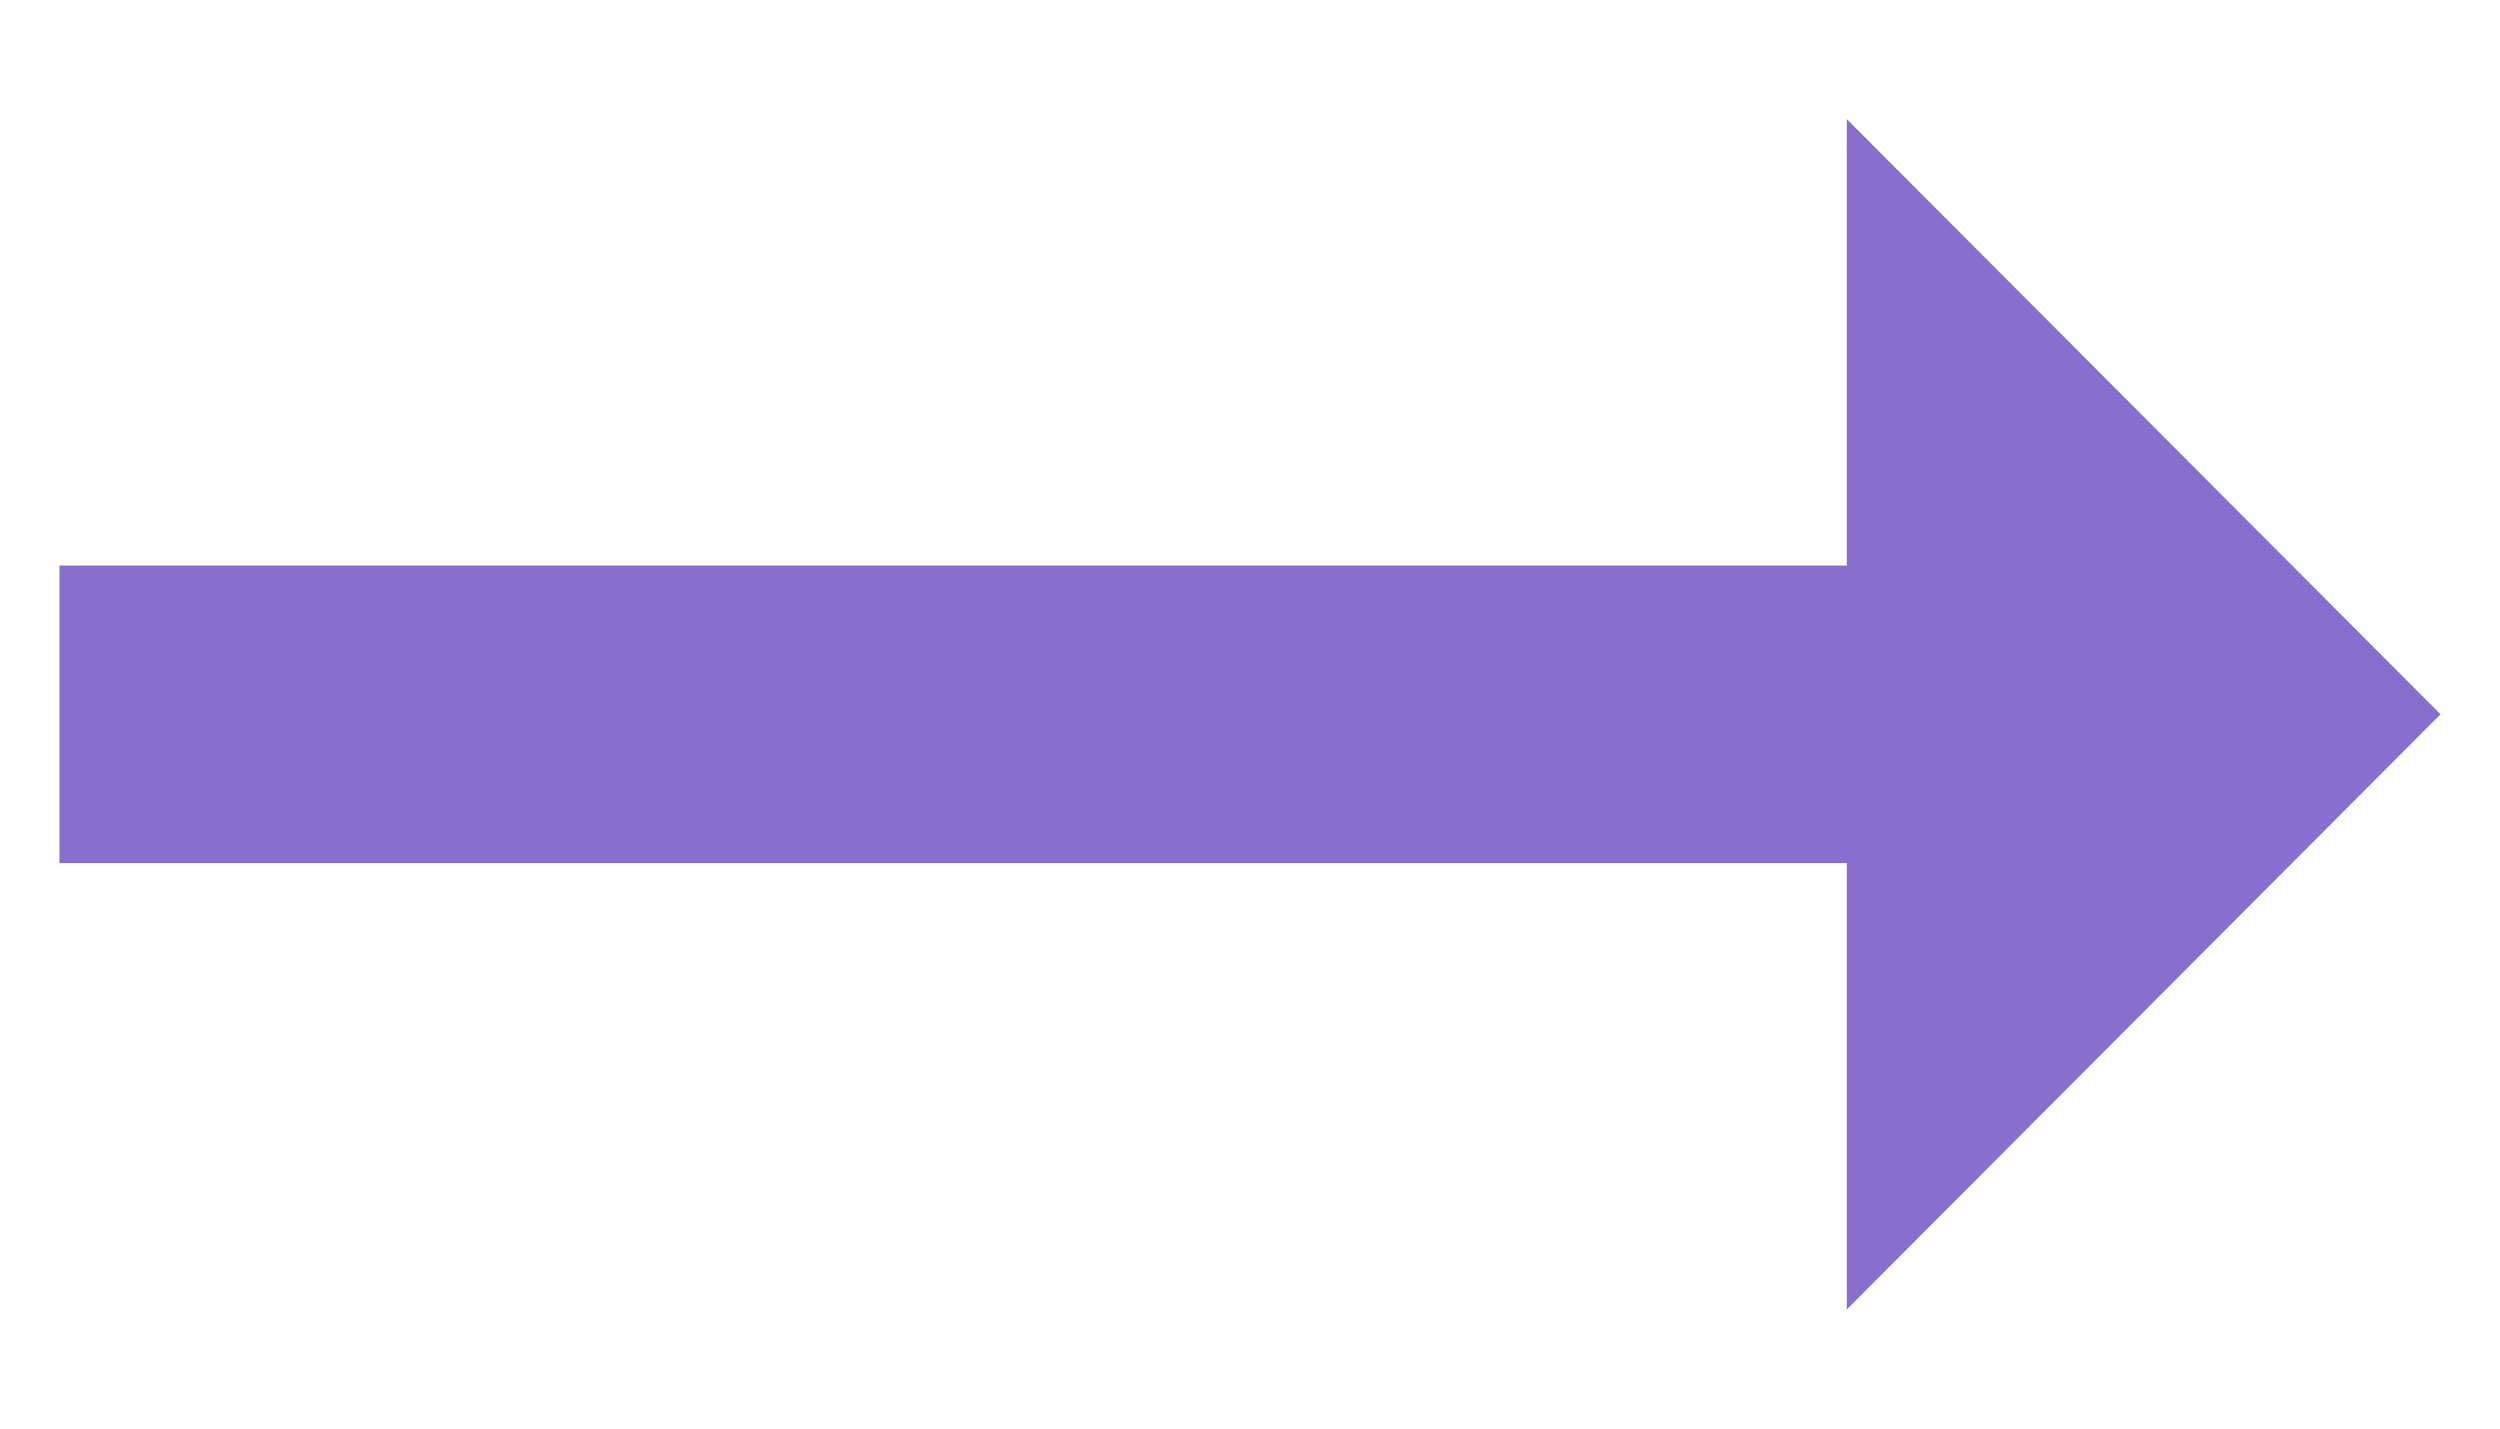 <svg width="14" height="8" viewBox="0 0 14 8" fill="none" xmlns="http://www.w3.org/2000/svg">
<path d="M10.342 3.167H0.333V4.833H10.342V7.333L13.667 4L10.342 0.667V3.167Z" fill="#3A10AD" fill-opacity="0.6"/>
</svg>
